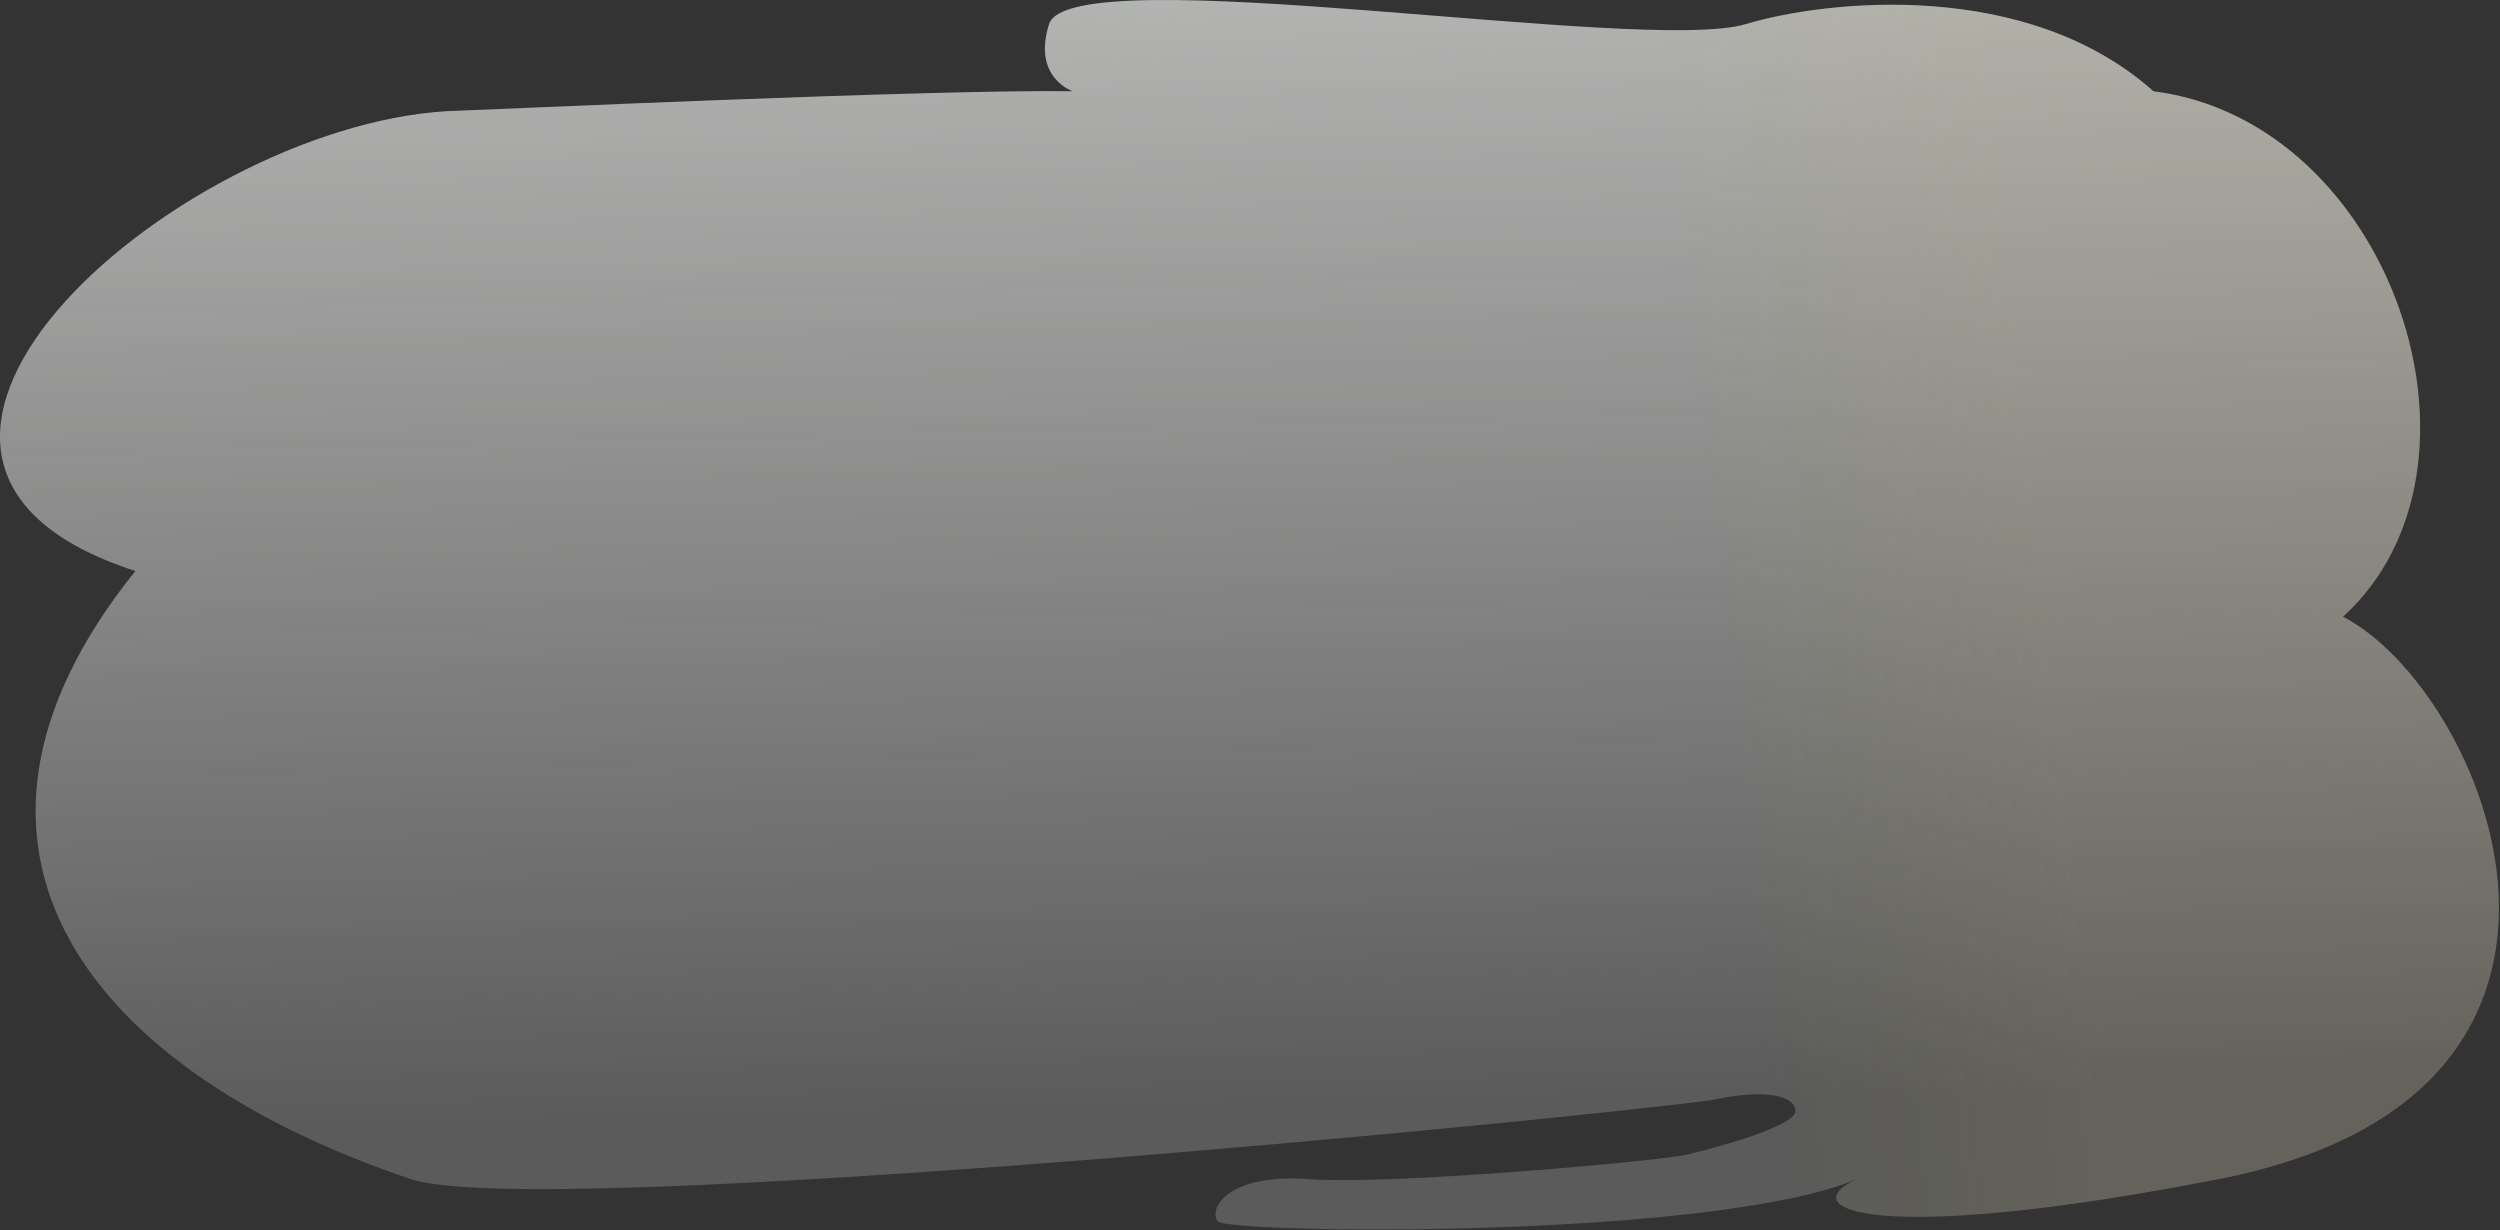 <svg width="567" height="279" viewBox="0 0 567 279" fill="none" xmlns="http://www.w3.org/2000/svg">
<rect x="0" y="0" width="567" height="279" fill="#333333" stroke="none"/>
<g opacity="0.7">
<path d="M395.933 5.467C414.421 -0.069 459.729 -4.873 488.395 20.691C542.591 27.61 568.698 106 531.394 139.872C563.64 156.479 602.624 248.053 503.198 267.428C423.658 282.928 406.509 273.887 421.198 267.428C387.877 281.268 278.348 279.768 276.198 277C274.049 274.232 278.234 266.044 297.045 267.428C315.855 268.812 376.586 263.276 382.497 261.892C388.409 260.508 407.198 255.5 407.198 252C407.198 248.5 400.4 246.831 388.198 249.5C360.9 253.331 121.698 277 93.198 267.428C21.145 243.229 -20.302 193 30.698 129.5C-48.301 104 43.066 26.521 104.092 25.103C108.778 24.994 211.233 20.229 243.3 20.69C243.3 20.69 234.057 17.646 237.926 5.467C242.763 -9.757 372.823 12.387 395.933 5.467Z" fill="url(#paint0_linear_5683_5285)"/>
<path d="M395.933 5.467C414.421 -0.069 459.729 -4.873 488.395 20.691C542.591 27.61 568.698 106 531.394 139.872C563.64 156.479 602.624 248.053 503.198 267.428C423.658 282.928 406.509 273.887 421.198 267.428C387.877 281.268 278.348 279.768 276.198 277C274.049 274.232 278.234 266.044 297.045 267.428C315.855 268.812 376.586 263.276 382.497 261.892C388.409 260.508 407.198 255.5 407.198 252C407.198 248.5 400.4 246.831 388.198 249.5C360.9 253.331 121.698 277 93.198 267.428C21.145 243.229 -20.302 193 30.698 129.5C-48.301 104 43.066 26.521 104.092 25.103C108.778 24.994 211.233 20.229 243.3 20.69C243.3 20.69 234.057 17.646 237.926 5.467C242.763 -9.757 372.823 12.387 395.933 5.467Z" fill="url(#paint1_linear_5683_5285)" fill-opacity="0.1"/>
</g>
<defs>
<linearGradient id="paint0_linear_5683_5285" x1="365.765" y1="-12.524" x2="371.923" y2="249.472" gradientUnits="userSpaceOnUse">
<stop stop-color="#EEF0ED"/>
<stop offset="1" stop-color="#EEF0ED" stop-opacity="0.3"/>
</linearGradient>
<linearGradient id="paint1_linear_5683_5285" x1="447.057" y1="-12.524" x2="374.576" y2="-4.802" gradientUnits="userSpaceOnUse">
<stop stop-color="#F8D574"/>
<stop offset="1" stop-color="#FDBA00" stop-opacity="0"/>
</linearGradient>
</defs>
</svg>
